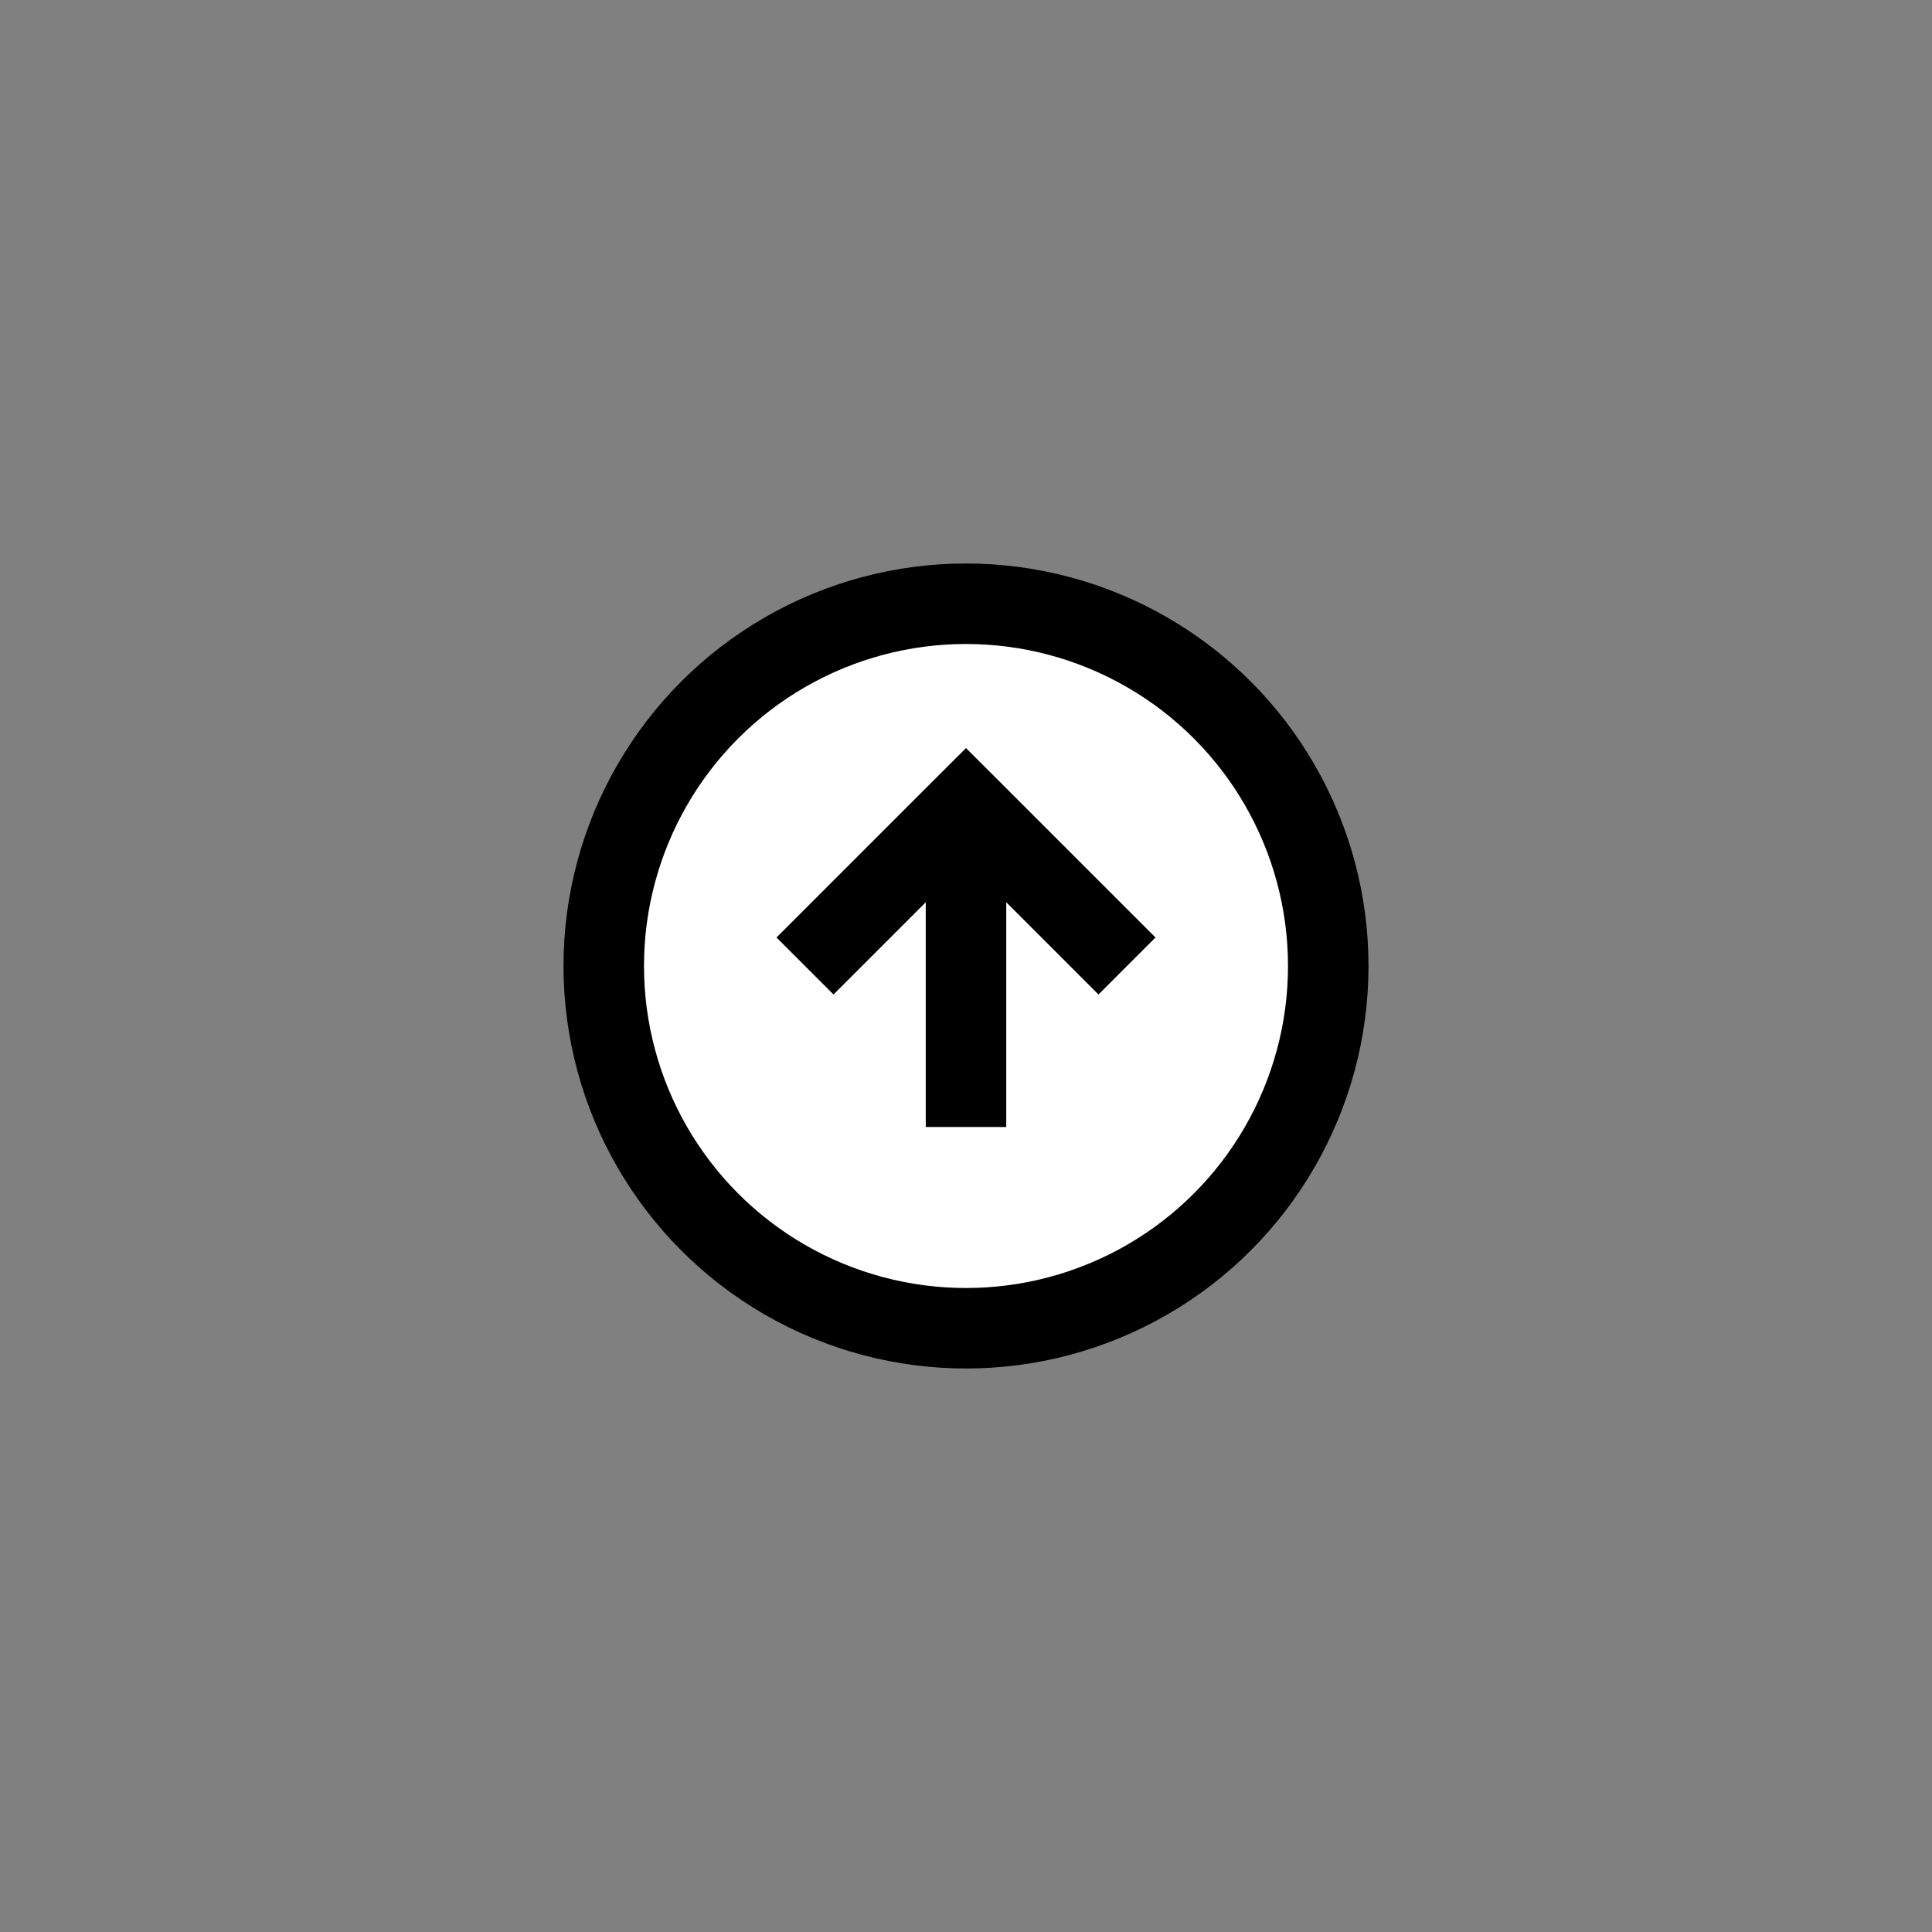 <svg width="24" height="24" viewBox="0 0 24 24" fill="none" xmlns="http://www.w3.org/2000/svg">
<rect x="0" y="0" width="24" height="24" fill="#808080" stroke="none"/>
<circle cx="12" cy="12" r="4.5" fill="white" stroke="#000000"/>
<path d="M12 10L12.354 9.646L12 9.293L11.646 9.646L12 10ZM10.354 12.354L12.354 10.354L11.646 9.646L9.646 11.646L10.354 12.354ZM11.646 10.354L13.646 12.354L14.354 11.646L12.354 9.646L11.646 10.354Z" fill="#000000"/>
<path d="M12 10V14" stroke="#000000"/>
</svg>

